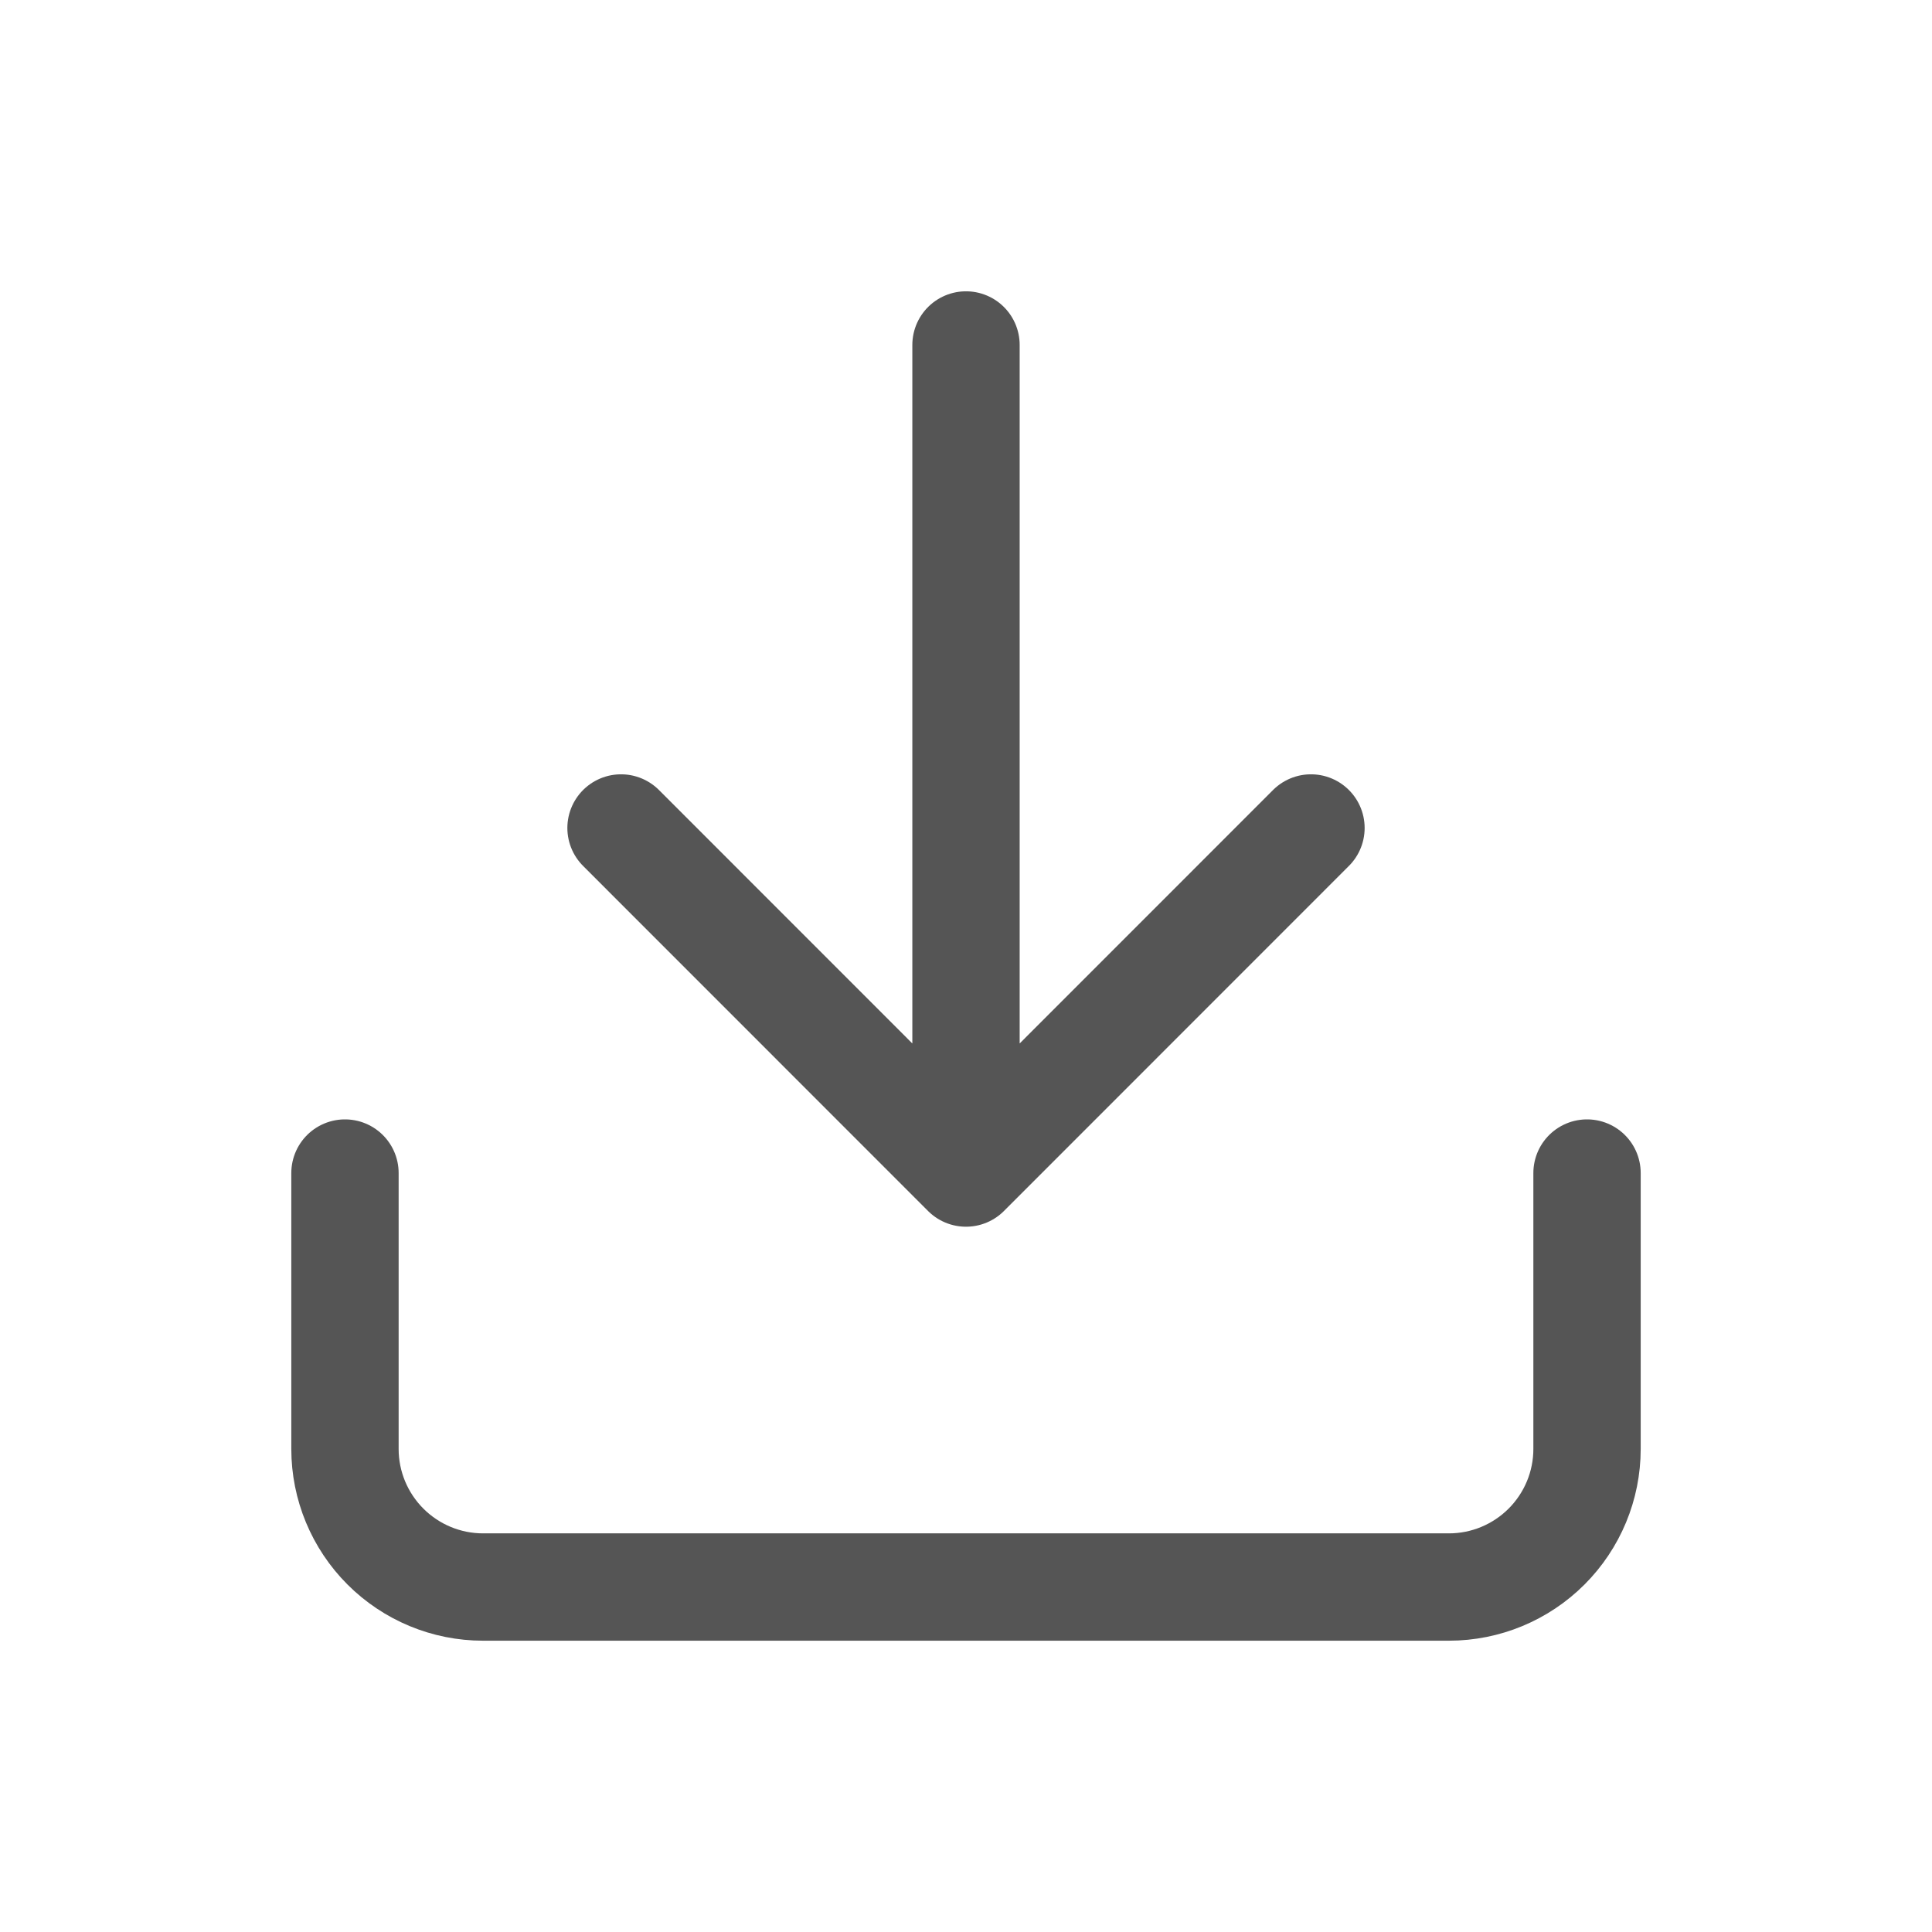 <svg width="18" height="18" viewBox="0 0 18 18" fill="none" xmlns="http://www.w3.org/2000/svg">
<path d="M14.786 10.929V13.5C14.786 13.841 14.65 14.168 14.409 14.409C14.168 14.65 13.841 14.786 13.5 14.786H4.5C4.159 14.786 3.832 14.65 3.591 14.409C3.35 14.168 3.214 13.841 3.214 13.5V10.929M5.786 7.714L9 10.929M9 10.929L12.214 7.714M9 10.929V3.214" stroke="#555555" stroke-linecap="round" stroke-linejoin="round"/>
</svg>
